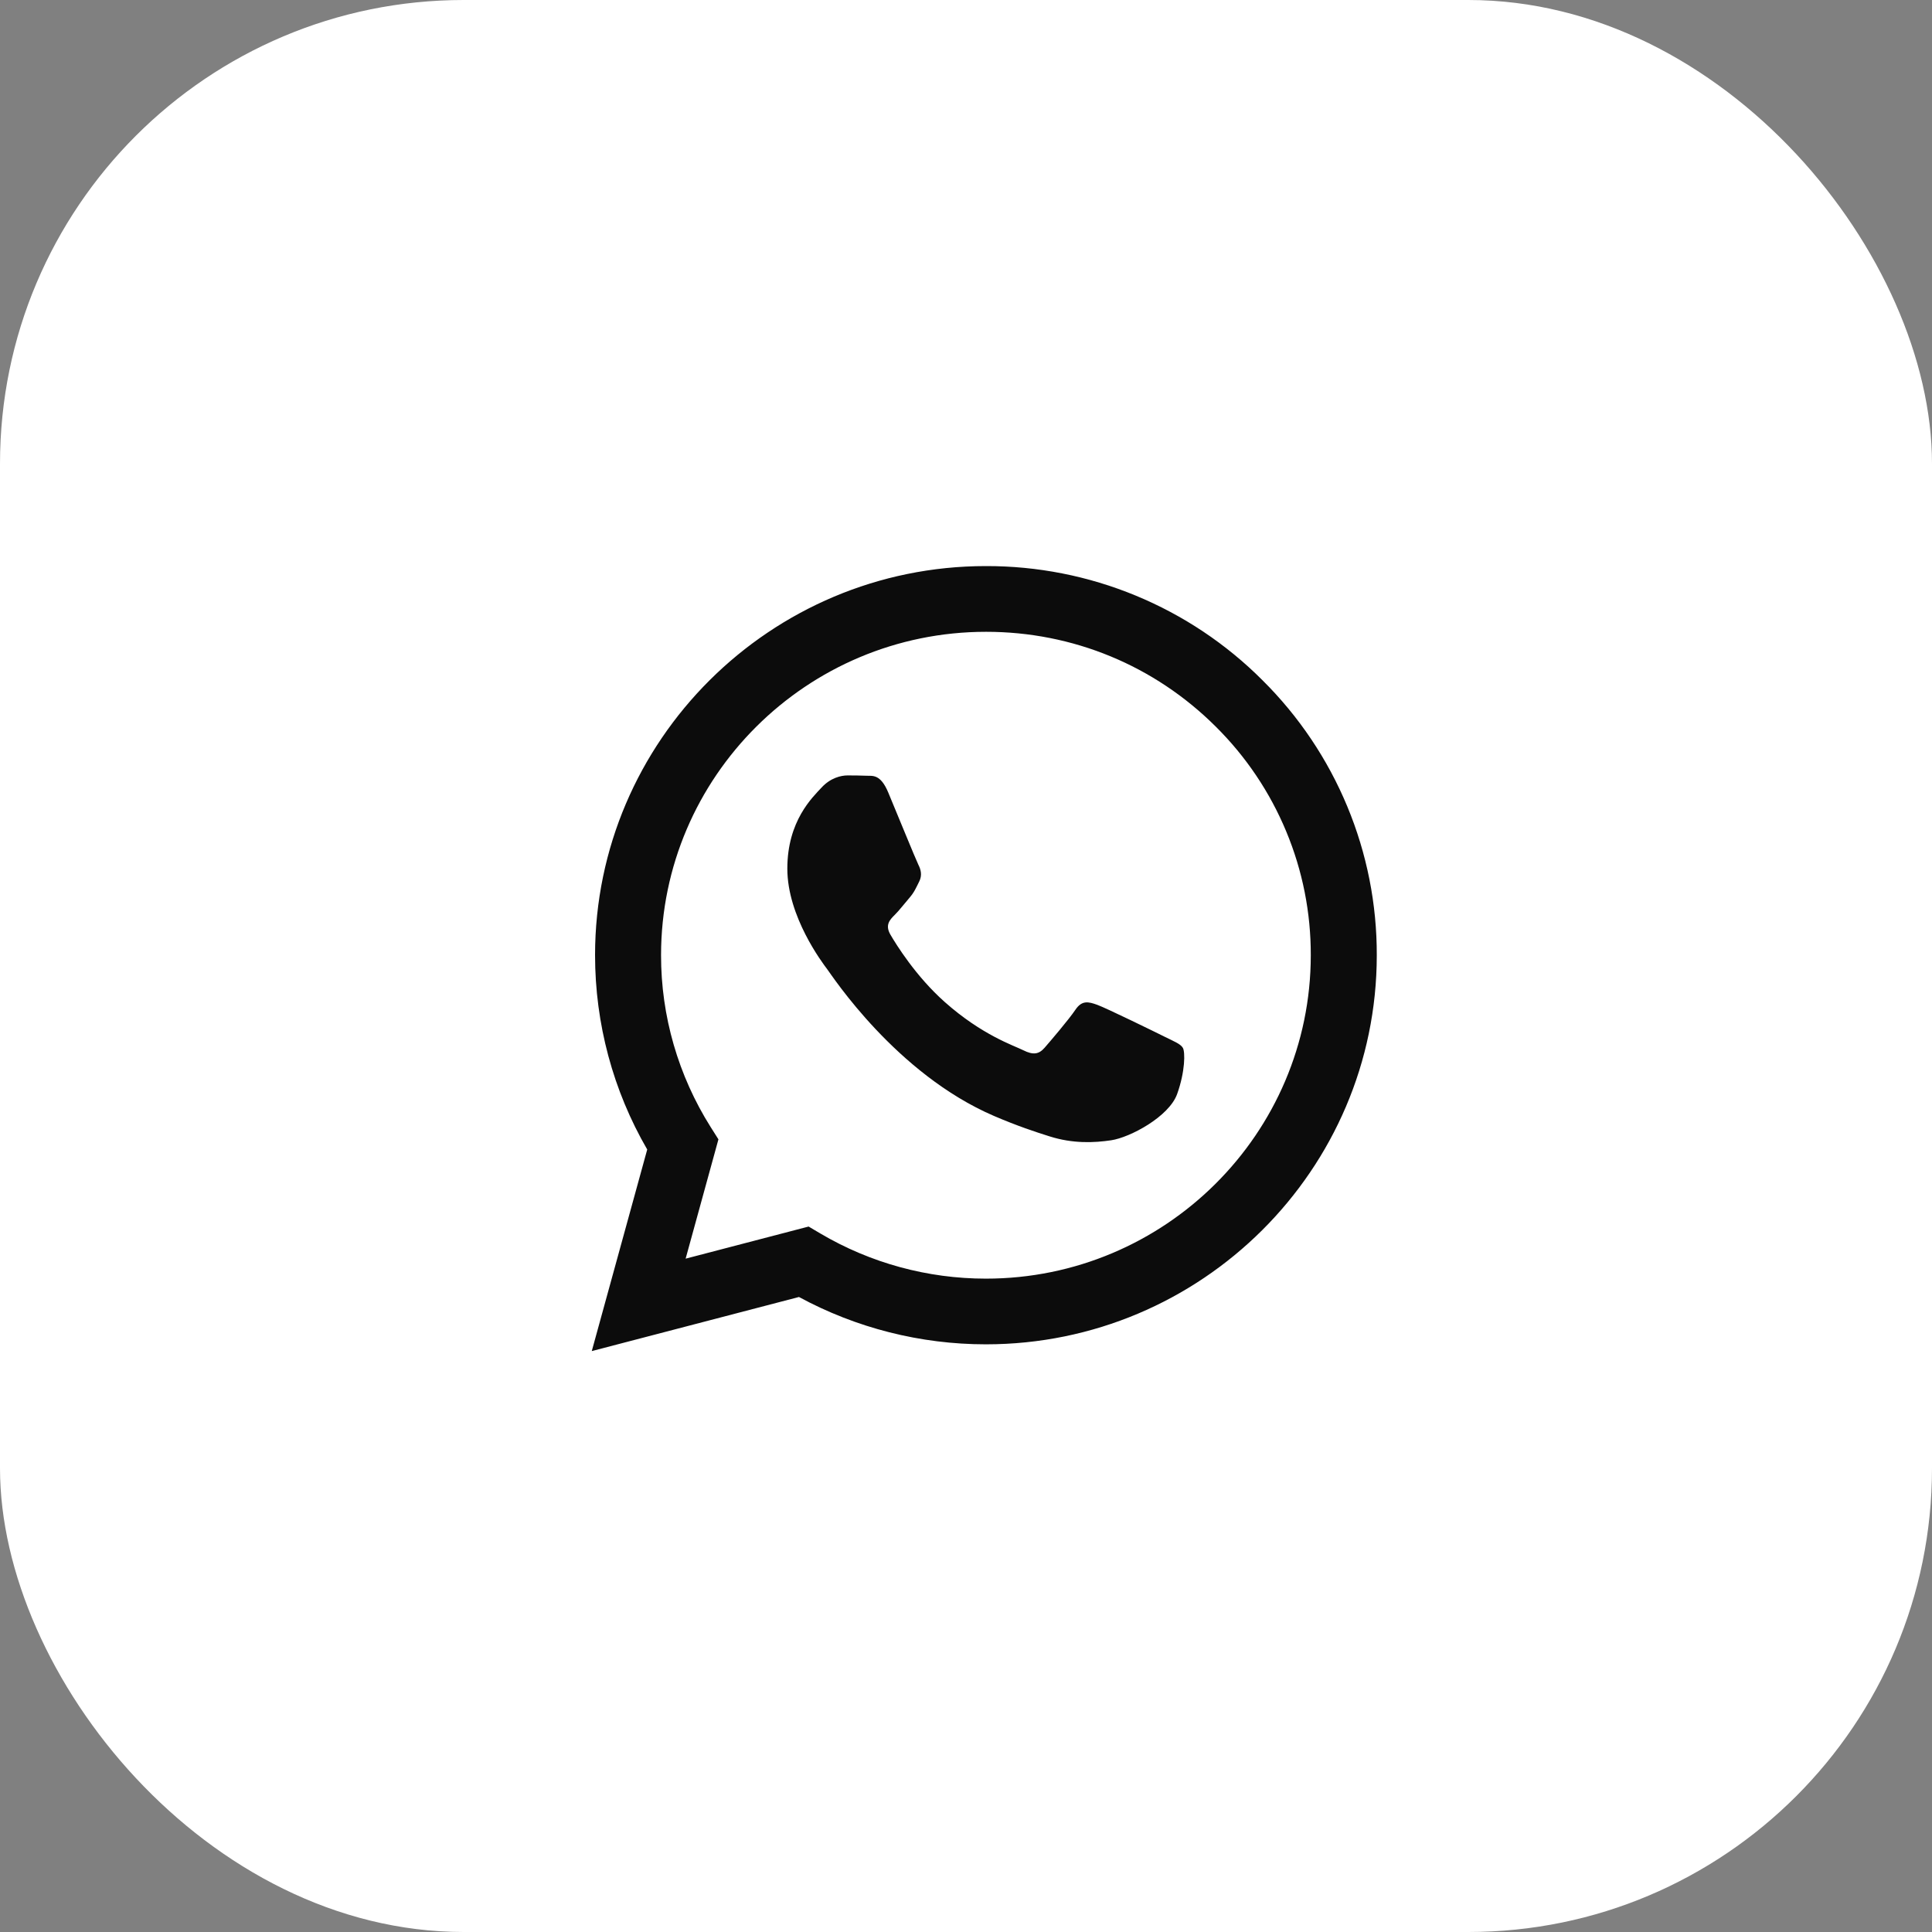 <svg width="50" height="50" viewBox="0 0 50 50" fill="none" xmlns="http://www.w3.org/2000/svg">
<rect x="0" y="0" width="50" height="50" fill="#808080" stroke="none"/>
<rect width="50" height="50" rx="12" fill="white"/>
<path fill-rule="evenodd" clip-rule="evenodd" d="M30.128 26.824C29.874 26.698 28.631 26.09 28.4 26.006C28.169 25.922 28 25.881 27.831 26.133C27.663 26.383 27.179 26.95 27.032 27.118C26.884 27.287 26.736 27.307 26.484 27.181C26.231 27.055 25.416 26.79 24.451 25.933C23.7 25.266 23.192 24.442 23.045 24.19C22.898 23.939 23.029 23.802 23.156 23.677C23.27 23.565 23.408 23.383 23.535 23.237C23.662 23.09 23.703 22.985 23.788 22.816C23.873 22.649 23.83 22.502 23.766 22.376C23.703 22.25 23.198 21.012 22.987 20.508C22.782 20.018 22.574 20.085 22.419 20.076C22.271 20.07 22.103 20.068 21.934 20.068C21.766 20.068 21.492 20.131 21.261 20.383C21.029 20.634 20.376 21.243 20.376 22.481C20.376 23.719 21.281 24.915 21.408 25.083C21.535 25.251 23.19 27.792 25.725 28.881C26.329 29.14 26.799 29.295 27.166 29.41C27.772 29.602 28.323 29.575 28.758 29.51C29.243 29.438 30.253 28.901 30.464 28.314C30.674 27.727 30.674 27.223 30.612 27.118C30.549 27.013 30.38 26.95 30.127 26.824H30.128ZM25.516 33.091H25.513C24.007 33.091 22.528 32.688 21.233 31.924L20.927 31.743L17.744 32.574L18.593 29.486L18.393 29.17C17.552 27.836 17.106 26.293 17.108 24.718C17.11 20.104 20.881 16.351 25.519 16.351C27.765 16.351 29.876 17.223 31.463 18.804C32.246 19.58 32.866 20.503 33.288 21.519C33.711 22.535 33.926 23.624 33.923 24.723C33.921 29.337 30.15 33.091 25.516 33.091ZM32.671 17.603C31.734 16.664 30.619 15.92 29.39 15.413C28.162 14.906 26.845 14.647 25.515 14.65C19.941 14.65 15.402 19.166 15.4 24.717C15.4 26.491 15.865 28.223 16.75 29.749L15.315 34.966L20.677 33.566C22.16 34.37 23.823 34.791 25.512 34.791H25.516C31.09 34.791 35.629 30.275 35.631 24.724C35.635 23.401 35.375 22.091 34.867 20.869C34.359 19.646 33.613 18.536 32.671 17.603Z" fill="#0C0C0C"/>
</svg>
